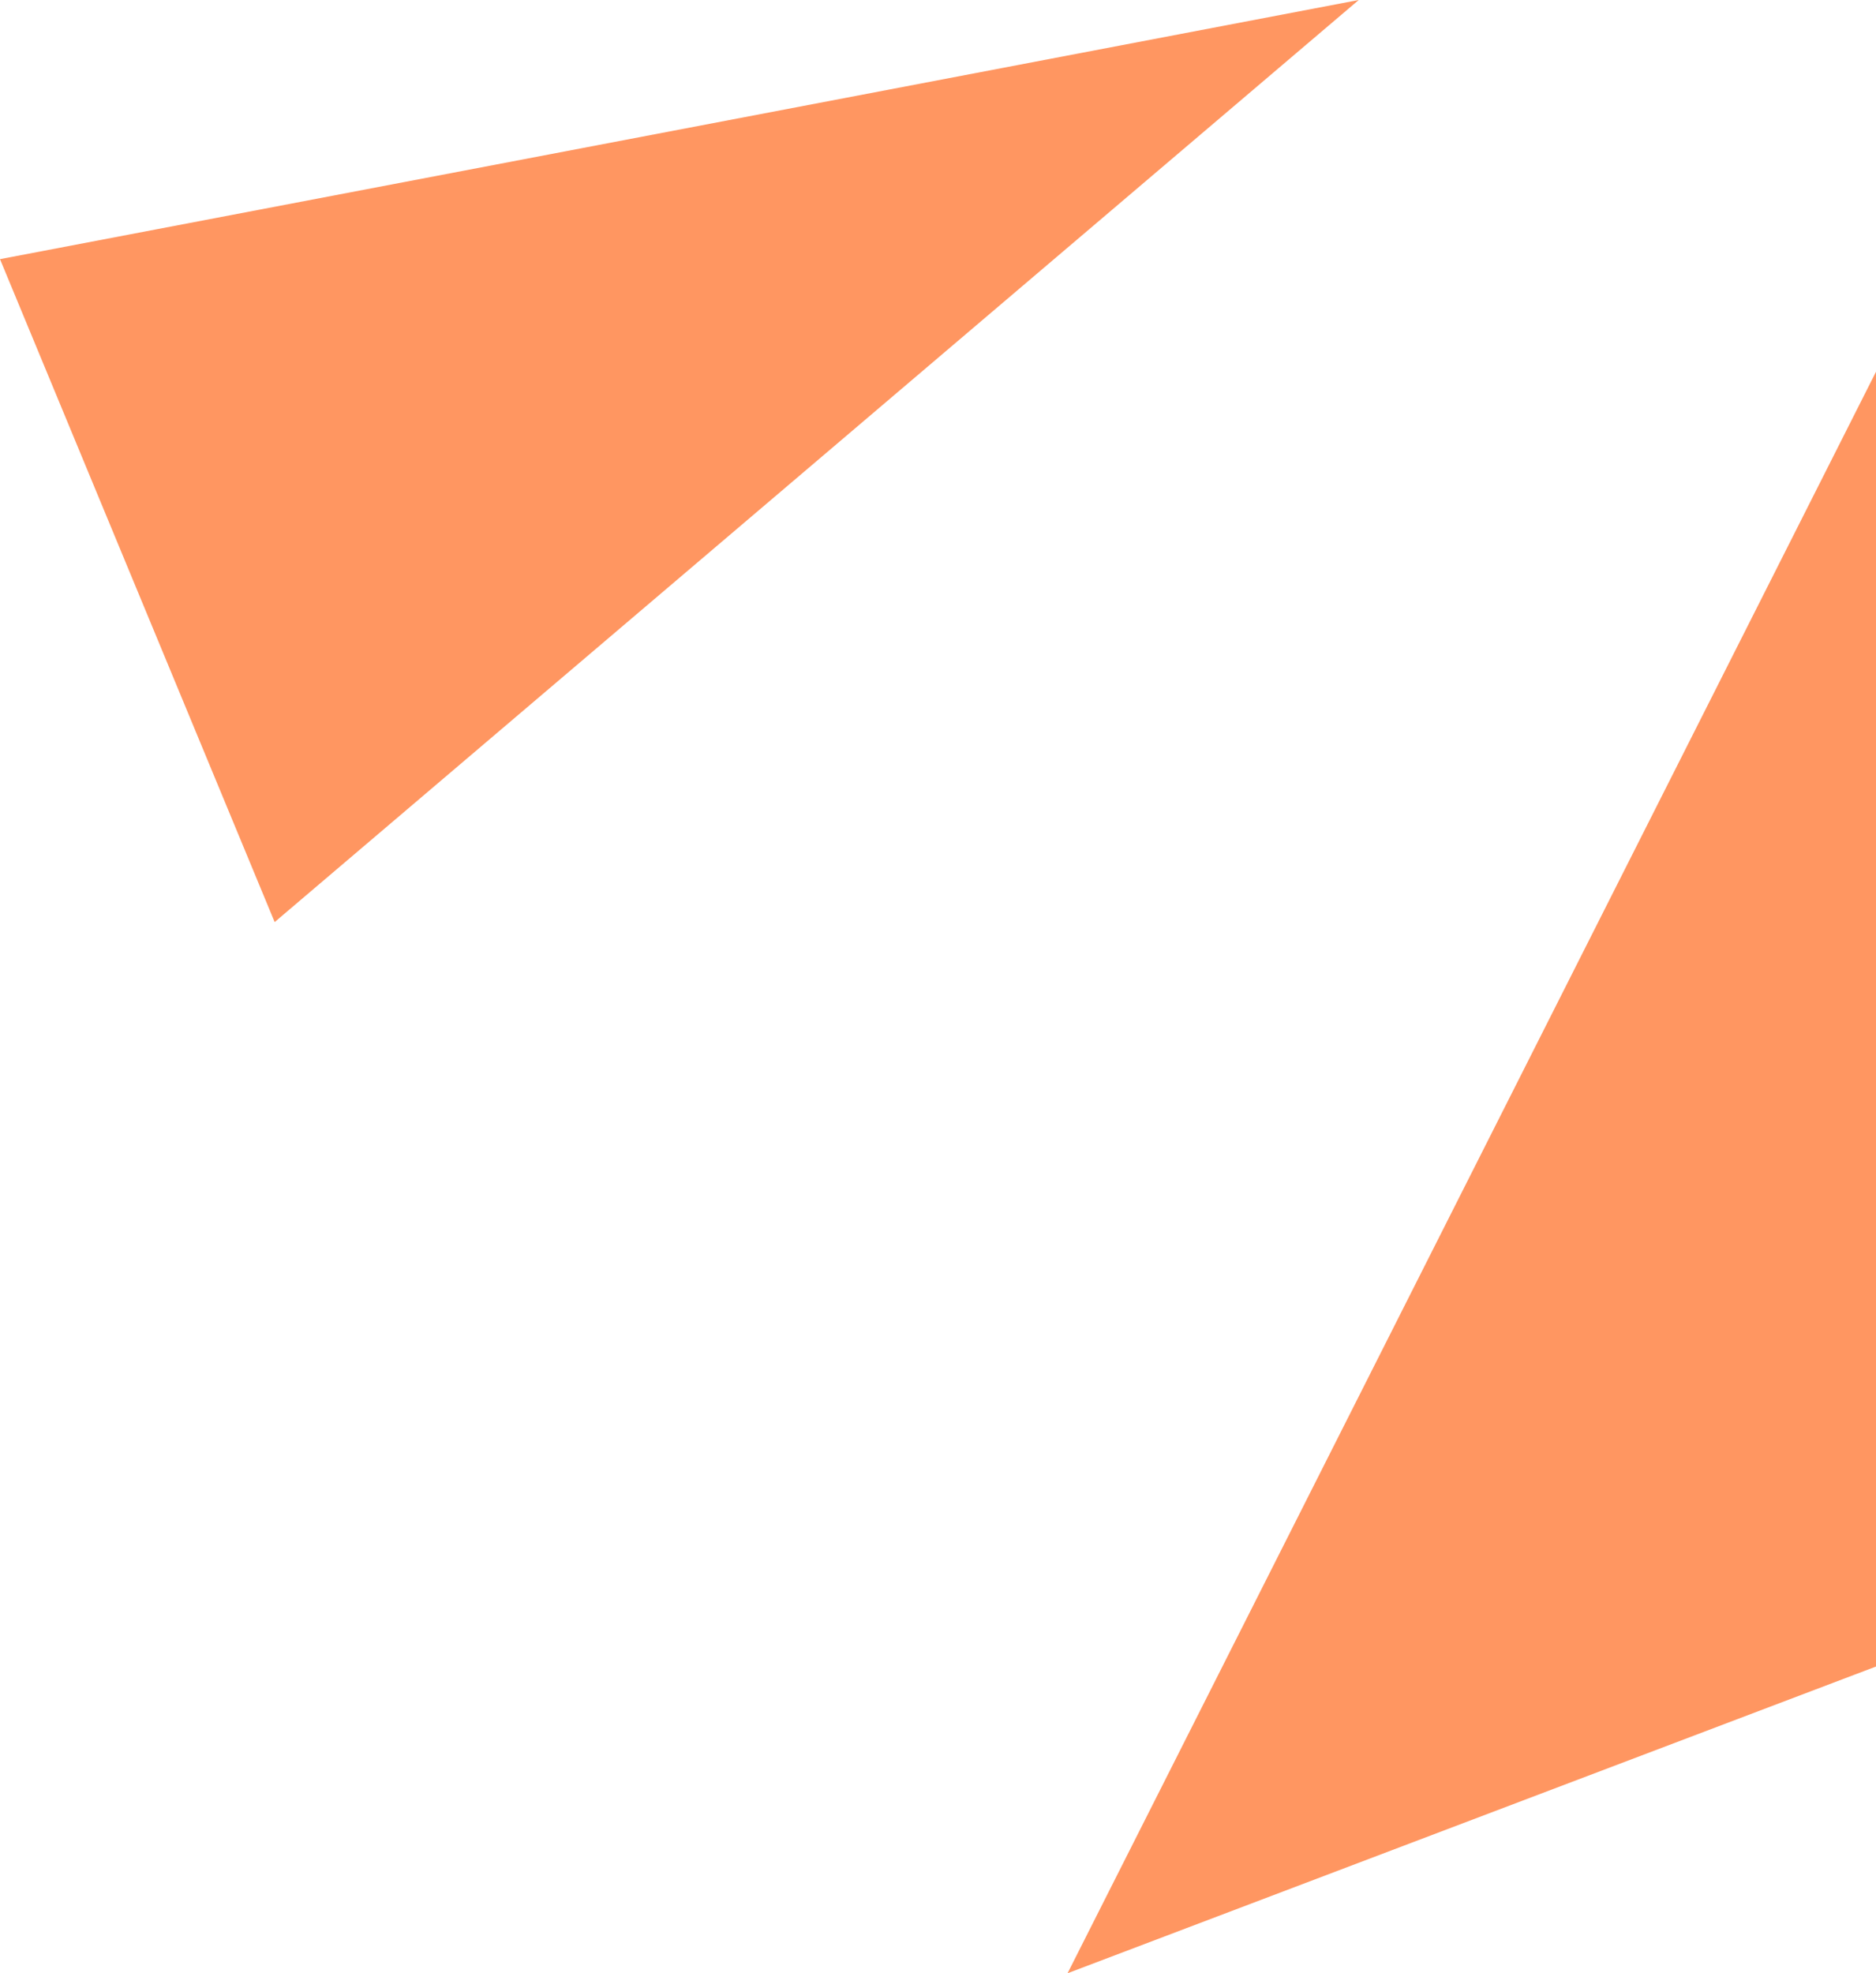 <svg xmlns="http://www.w3.org/2000/svg" viewBox="0 0 19.33 20.33"><g data-name="レイヤー 2"><path d="M14 0L0 2.67 2.83 9.5 14 0zm5.33 3.83L11 20.33l8.33-3.16V3.83z" fill="#ff9661" data-name="レイヤー 1"/></g></svg>